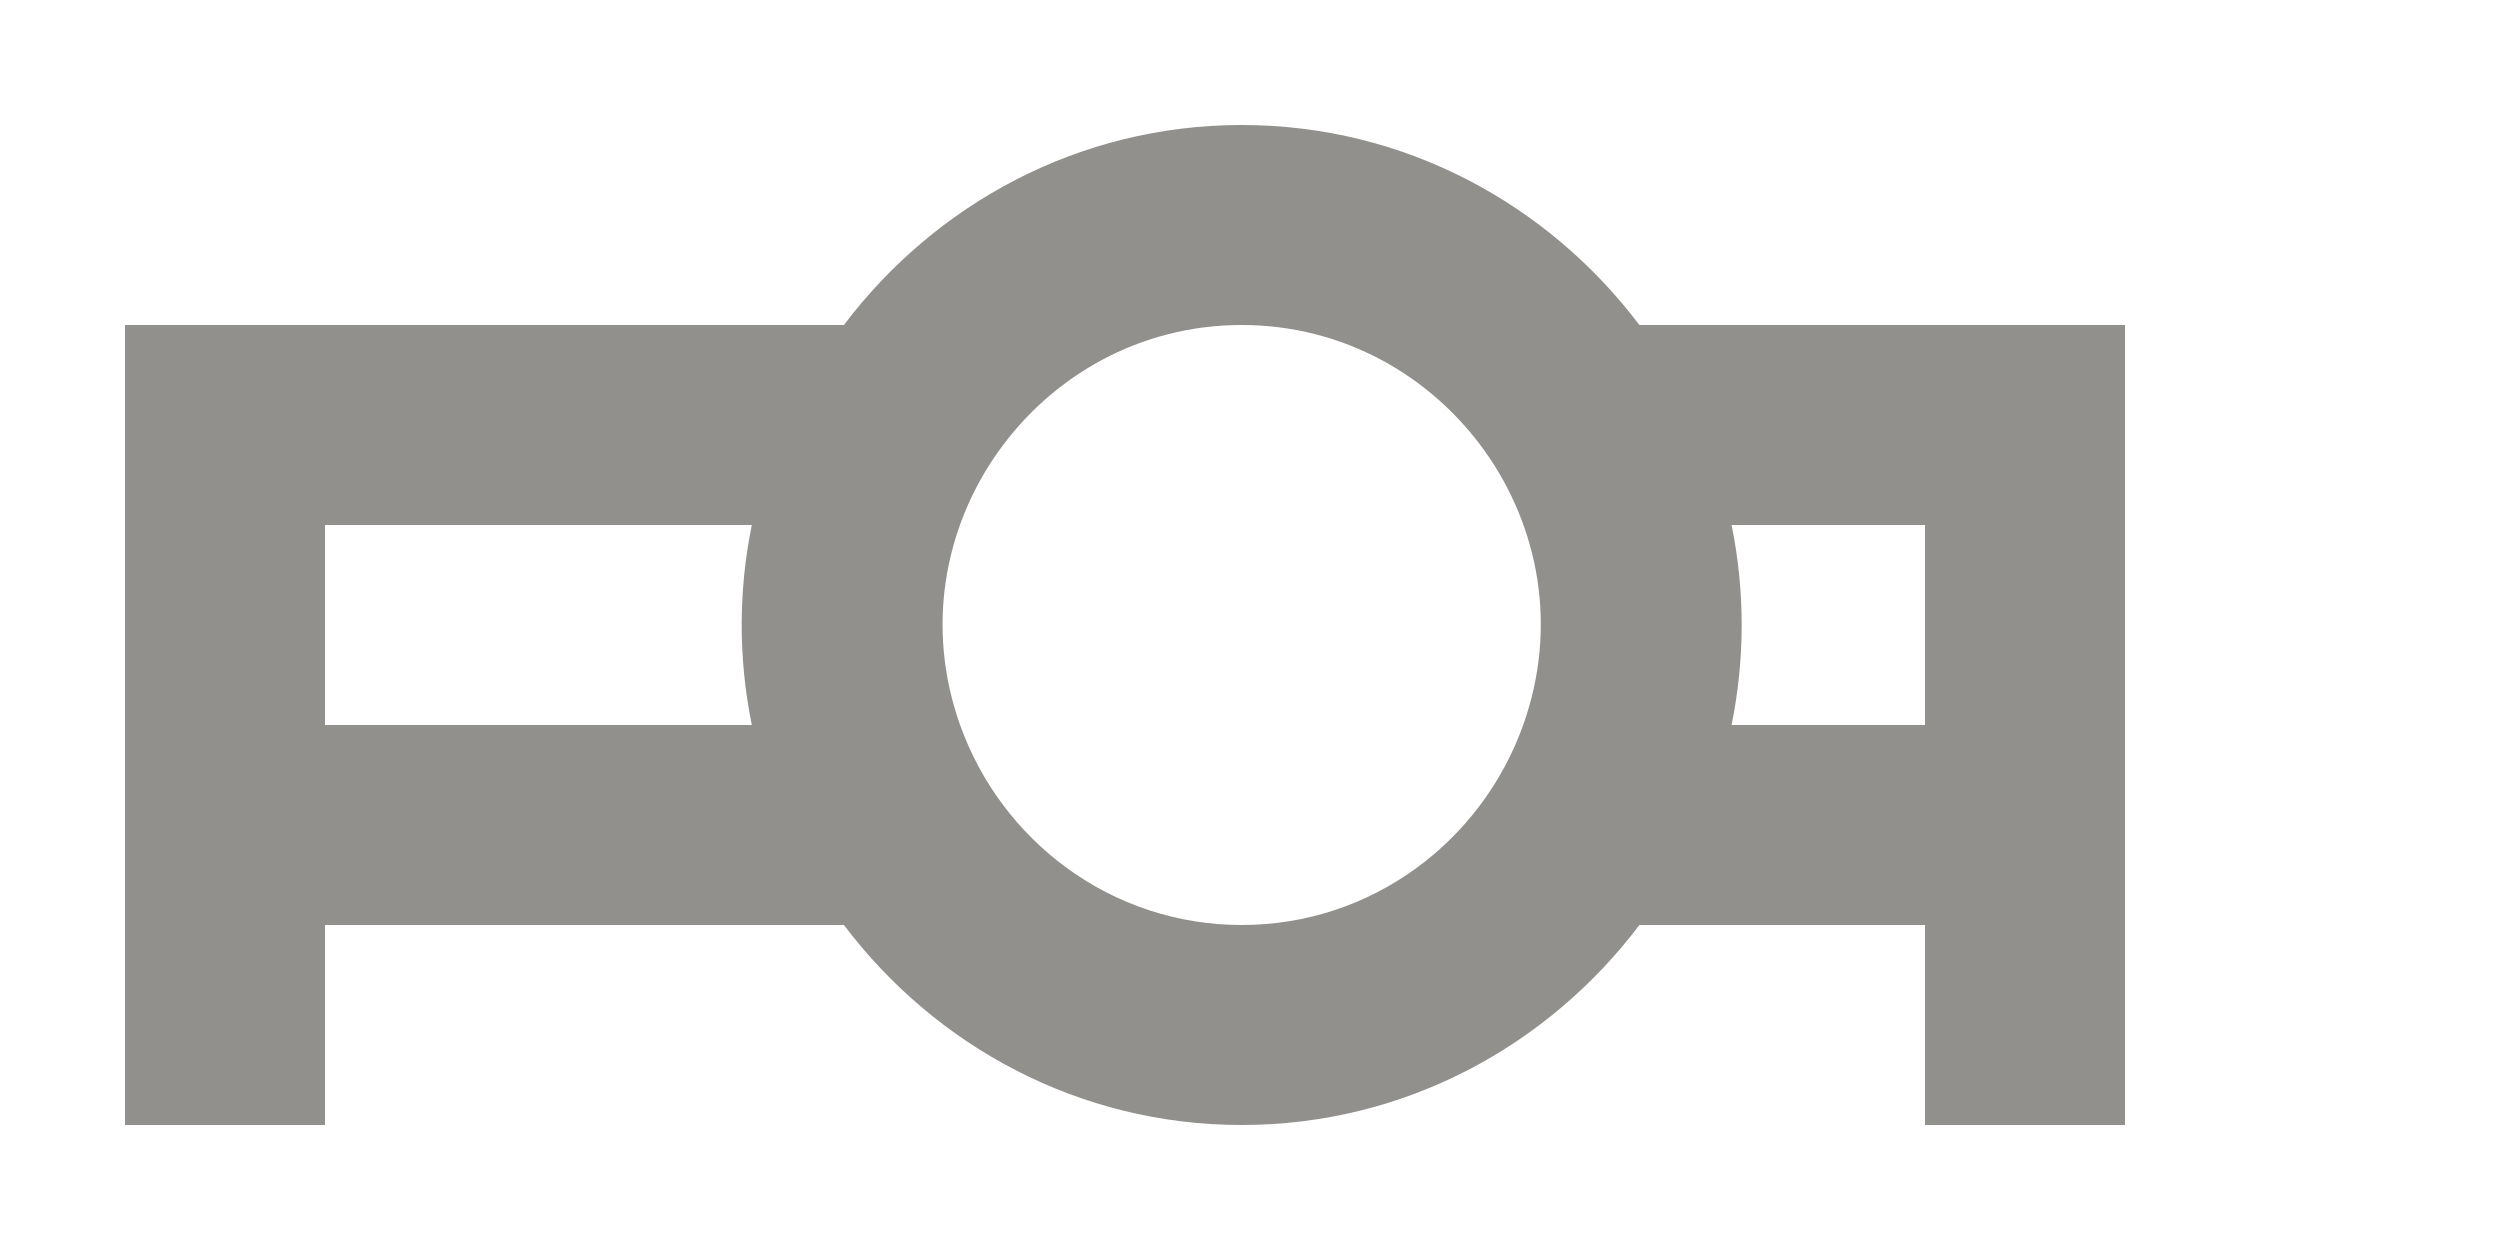 <!-- Generated by IcoMoon.io -->
<svg version="1.1" xmlns="http://www.w3.org/2000/svg" width="80" height="40" viewBox="0 0 80 40">
<title>mp-projector-5</title>
<path fill="#91908d" d="M55.411 23.2c0.422-2.083 0.438-4.246 0-6.4h6.189v6.4h-6.189zM48.742 23.2c-1.325 3.715-4.842 6.4-9.008 6.4s-7.686-2.685-9.011-6.4c-2.234-6.269 2.493-12.8 9.011-12.8 6.506 0 11.251 6.515 9.008 12.8v0zM24.058 23.2h-13.658v-6.4h13.658c-0.426 2.083-0.438 4.246 0 6.4v0zM68 10.4h-15.539c-2.922-3.866-7.51-6.4-12.726-6.4-5.219 0-9.808 2.534-12.73 6.4h-23.005v25.6h6.4v-6.4h16.605c2.922 3.866 7.51 6.4 12.73 6.4 5.216 0 9.805-2.534 12.726-6.4h9.139v6.4h6.4v-25.6z"></path>
</svg>
